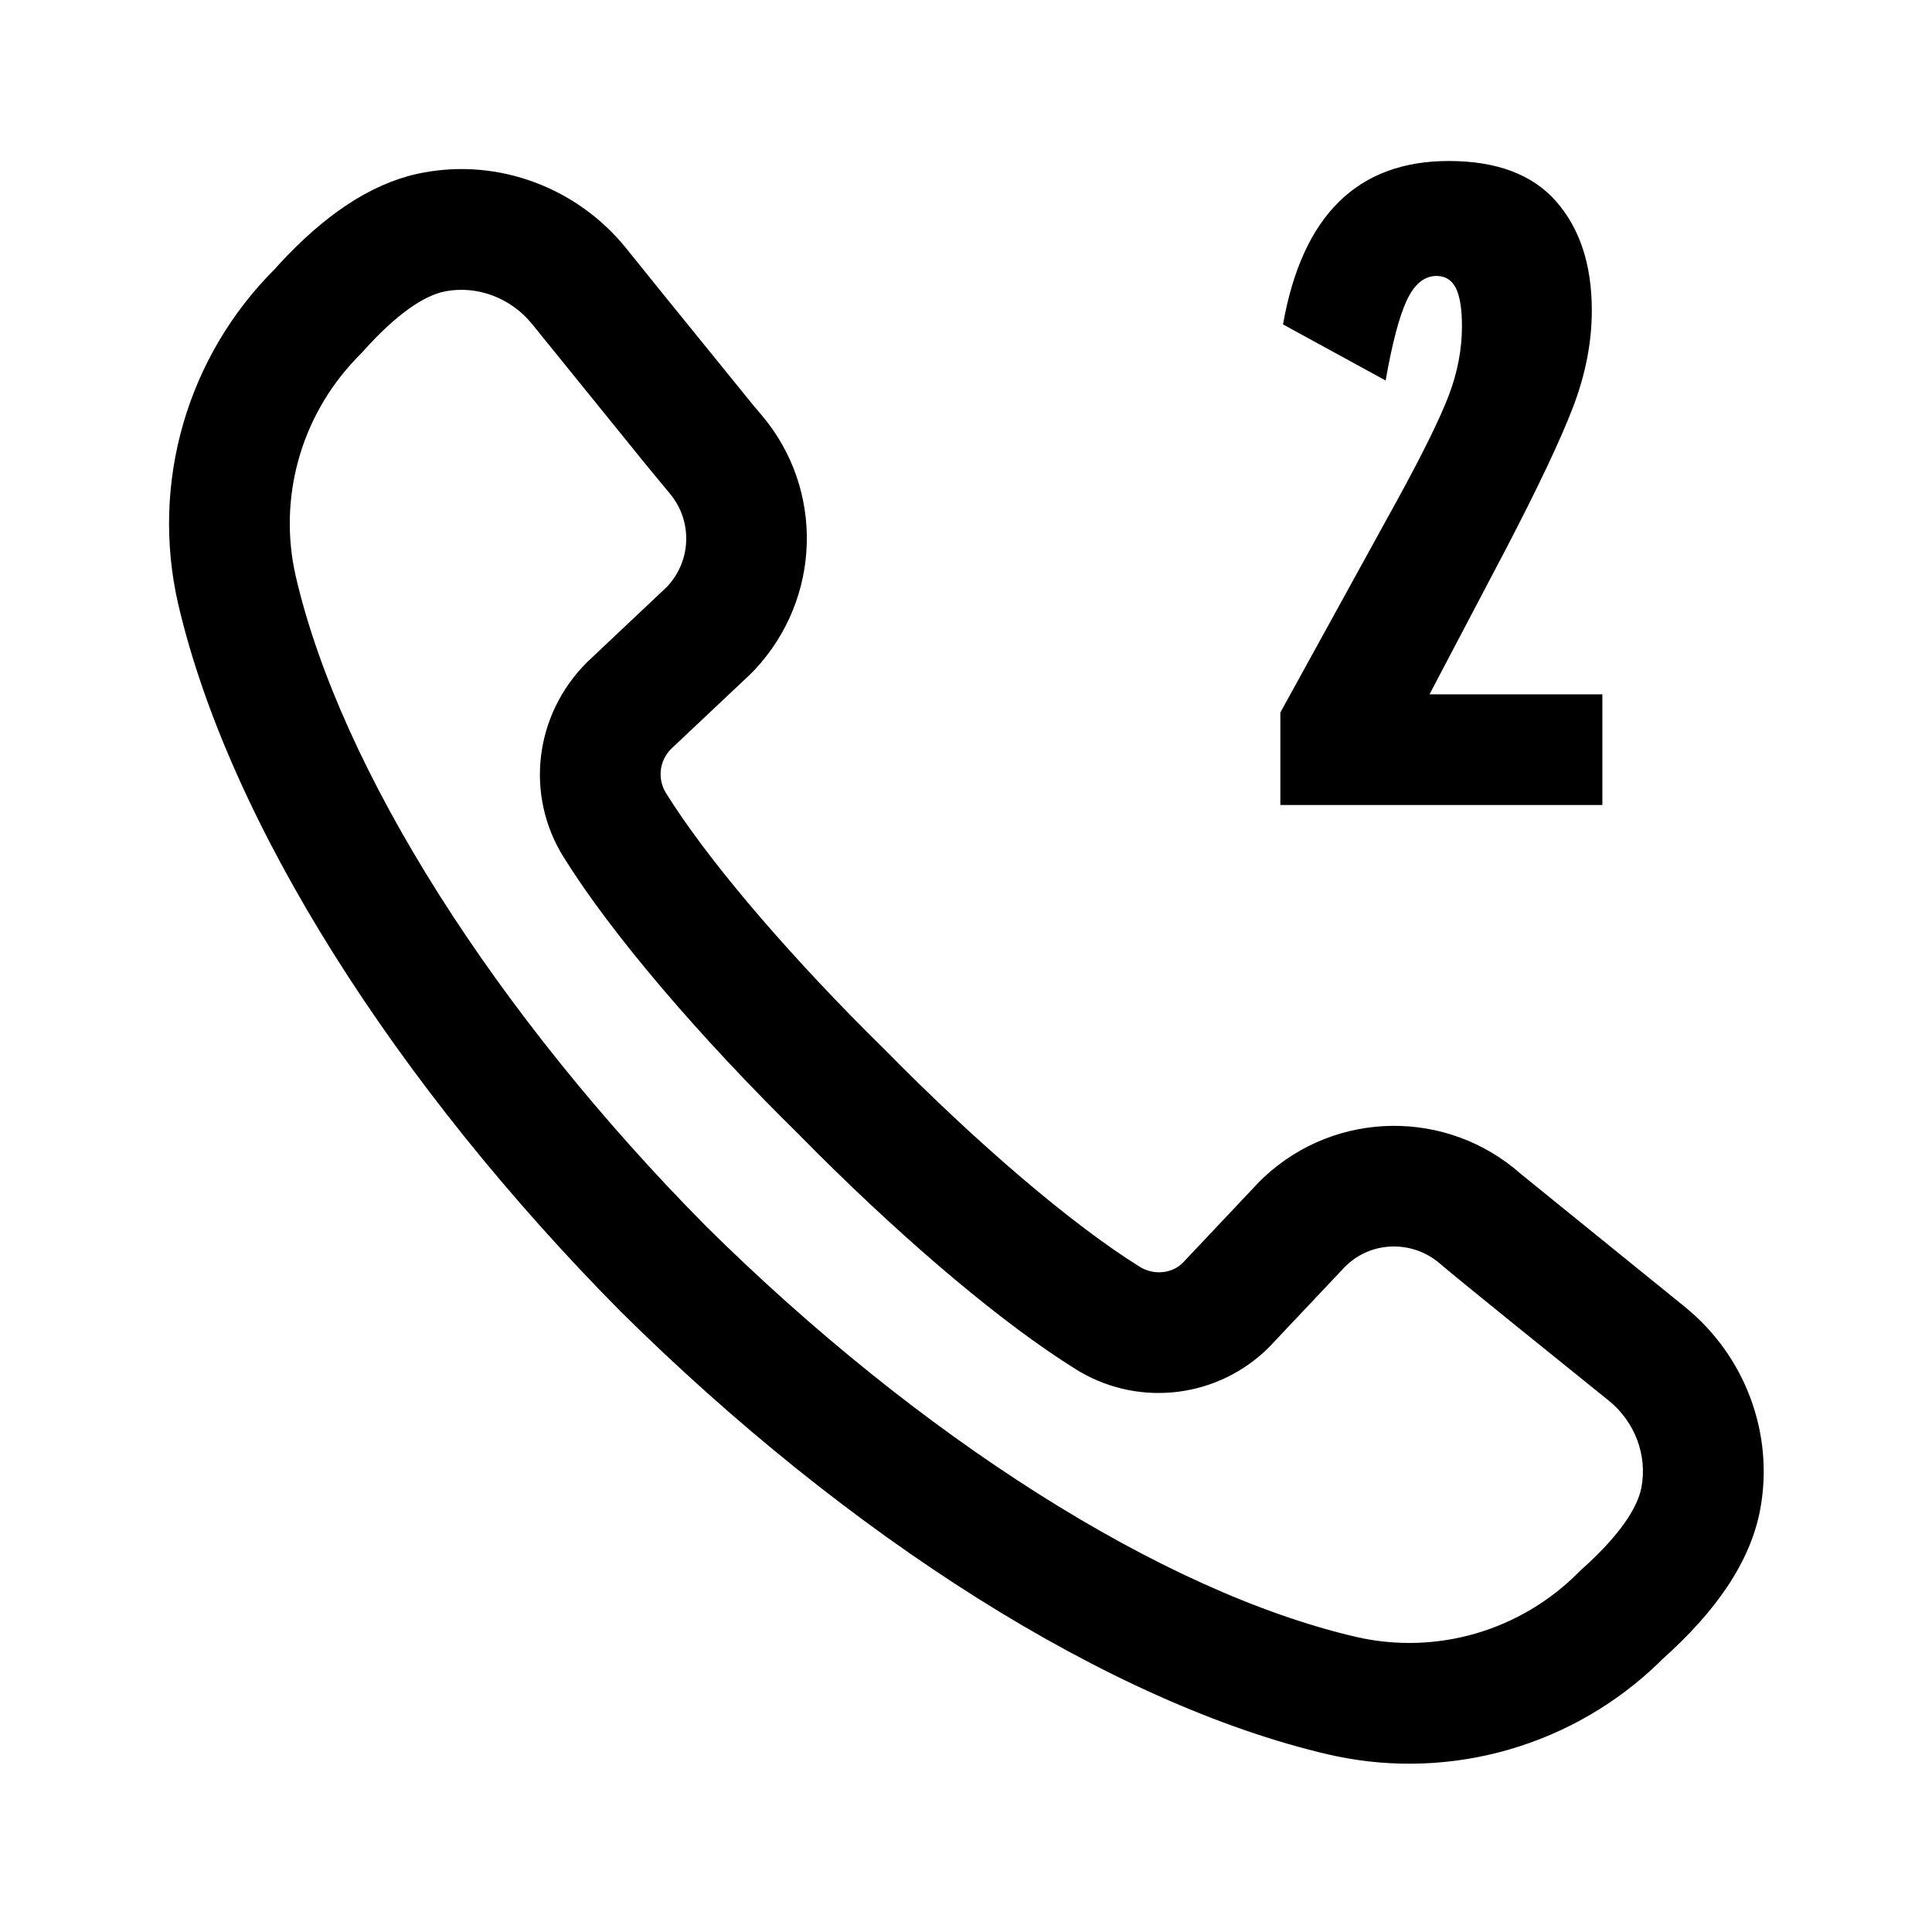 <?xml version="1.0" encoding="UTF-8"?>
<svg width="24px" height="24px" viewBox="0 0 24 24" version="1.1" xmlns="http://www.w3.org/2000/svg" xmlns:xlink="http://www.w3.org/1999/xlink">
    <title>ic_Call 2 Dial_line</title>
    <defs>
        <path d="M5.249,2.146 C6.198,1.964 7.173,2.332 7.781,3.087 C7.922,3.262 8.076,3.454 8.232,3.647 L8.232,3.647 L9.359,5.036 L9.47,5.167 C10.237,6.082 10.205,7.428 9.38,8.315 L9.38,8.315 L9.339,8.357 L9.314,8.382 L8.337,9.303 C8.19,9.45 8.164,9.676 8.274,9.853 C8.76,10.635 9.681,11.727 10.766,12.816 L10.766,12.816 L10.985,13.033 C12.135,14.204 13.322,15.217 14.158,15.736 C14.333,15.846 14.56,15.82 14.692,15.688 L14.692,15.688 L15.628,14.696 L15.653,14.67 L15.704,14.621 C16.598,13.789 17.978,13.771 18.896,14.586 L18.896,14.586 L20.922,16.228 C21.678,16.836 22.045,17.812 21.864,18.761 C21.741,19.401 21.323,20.013 20.642,20.619 L20.642,20.619 L20.658,20.604 L20.608,20.654 C19.546,21.681 18.046,22.117 16.599,21.816 L16.599,21.816 L16.507,21.796 C13.786,21.164 10.538,19.092 7.711,16.293 C4.917,13.471 2.846,10.223 2.213,7.501 C1.868,5.997 2.325,4.422 3.422,3.334 L3.422,3.334 L3.405,3.352 L3.463,3.287 C4.022,2.68 4.585,2.296 5.172,2.162 L5.172,2.162 Z M6.612,4.028 C6.349,3.701 5.93,3.543 5.531,3.619 C5.266,3.67 4.917,3.908 4.51,4.365 L4.51,4.365 L4.417,4.462 C3.732,5.182 3.452,6.196 3.675,7.163 C4.235,9.575 6.162,12.597 8.771,15.233 C11.413,17.847 14.434,19.774 16.845,20.334 C17.842,20.564 18.887,20.26 19.611,19.531 L19.611,19.531 L19.644,19.499 C20.101,19.092 20.34,18.743 20.39,18.479 C20.467,18.079 20.309,17.66 19.982,17.397 C19.257,16.814 18.392,16.114 18.045,15.829 L18.045,15.829 L17.861,15.675 C17.525,15.407 17.043,15.424 16.736,15.71 L16.736,15.71 L16.706,15.738 L15.768,16.732 C15.144,17.359 14.179,17.483 13.42,17.043 L13.42,17.043 L13.364,17.009 C12.474,16.456 11.305,15.471 10.161,14.332 L10.161,14.332 L9.925,14.094 C8.677,12.868 7.592,11.597 7.001,10.647 C6.521,9.878 6.636,8.881 7.292,8.227 L7.292,8.227 L8.271,7.303 L8.291,7.283 C8.586,6.967 8.602,6.485 8.337,6.151 L8.337,6.151 L8.029,5.778 Z M17.998,2 C18.593,2 19.039,2.168 19.333,2.504 C19.627,2.841 19.774,3.292 19.774,3.857 C19.774,4.251 19.696,4.652 19.54,5.06 C19.383,5.469 19.102,6.063 18.695,6.843 L17.758,8.625 L19.905,8.625 L19.905,10 L15.905,10 L15.905,8.851 L17.365,6.198 C17.678,5.626 17.889,5.196 17.998,4.91 C18.107,4.623 18.161,4.337 18.161,4.051 C18.161,3.836 18.135,3.679 18.085,3.578 C18.034,3.478 17.954,3.428 17.845,3.428 C17.692,3.428 17.569,3.53 17.474,3.734 C17.38,3.938 17.293,4.269 17.213,4.727 L15.938,4.03 C16.177,2.676 16.864,2 17.998,2 Z" id="path-1"></path>
    </defs>
    <g id="ic_Call-2-Dial_line" stroke="none" stroke-width="1" fill="none" fill-rule="evenodd">
        <mask id="mask-2" fill="white">
            <use xlink:href="#path-1"></use>
        </mask>
        <use id="形状结合" fill="#000000" fill-rule="nonzero" xlink:href="#path-1"></use>
    </g>
</svg>